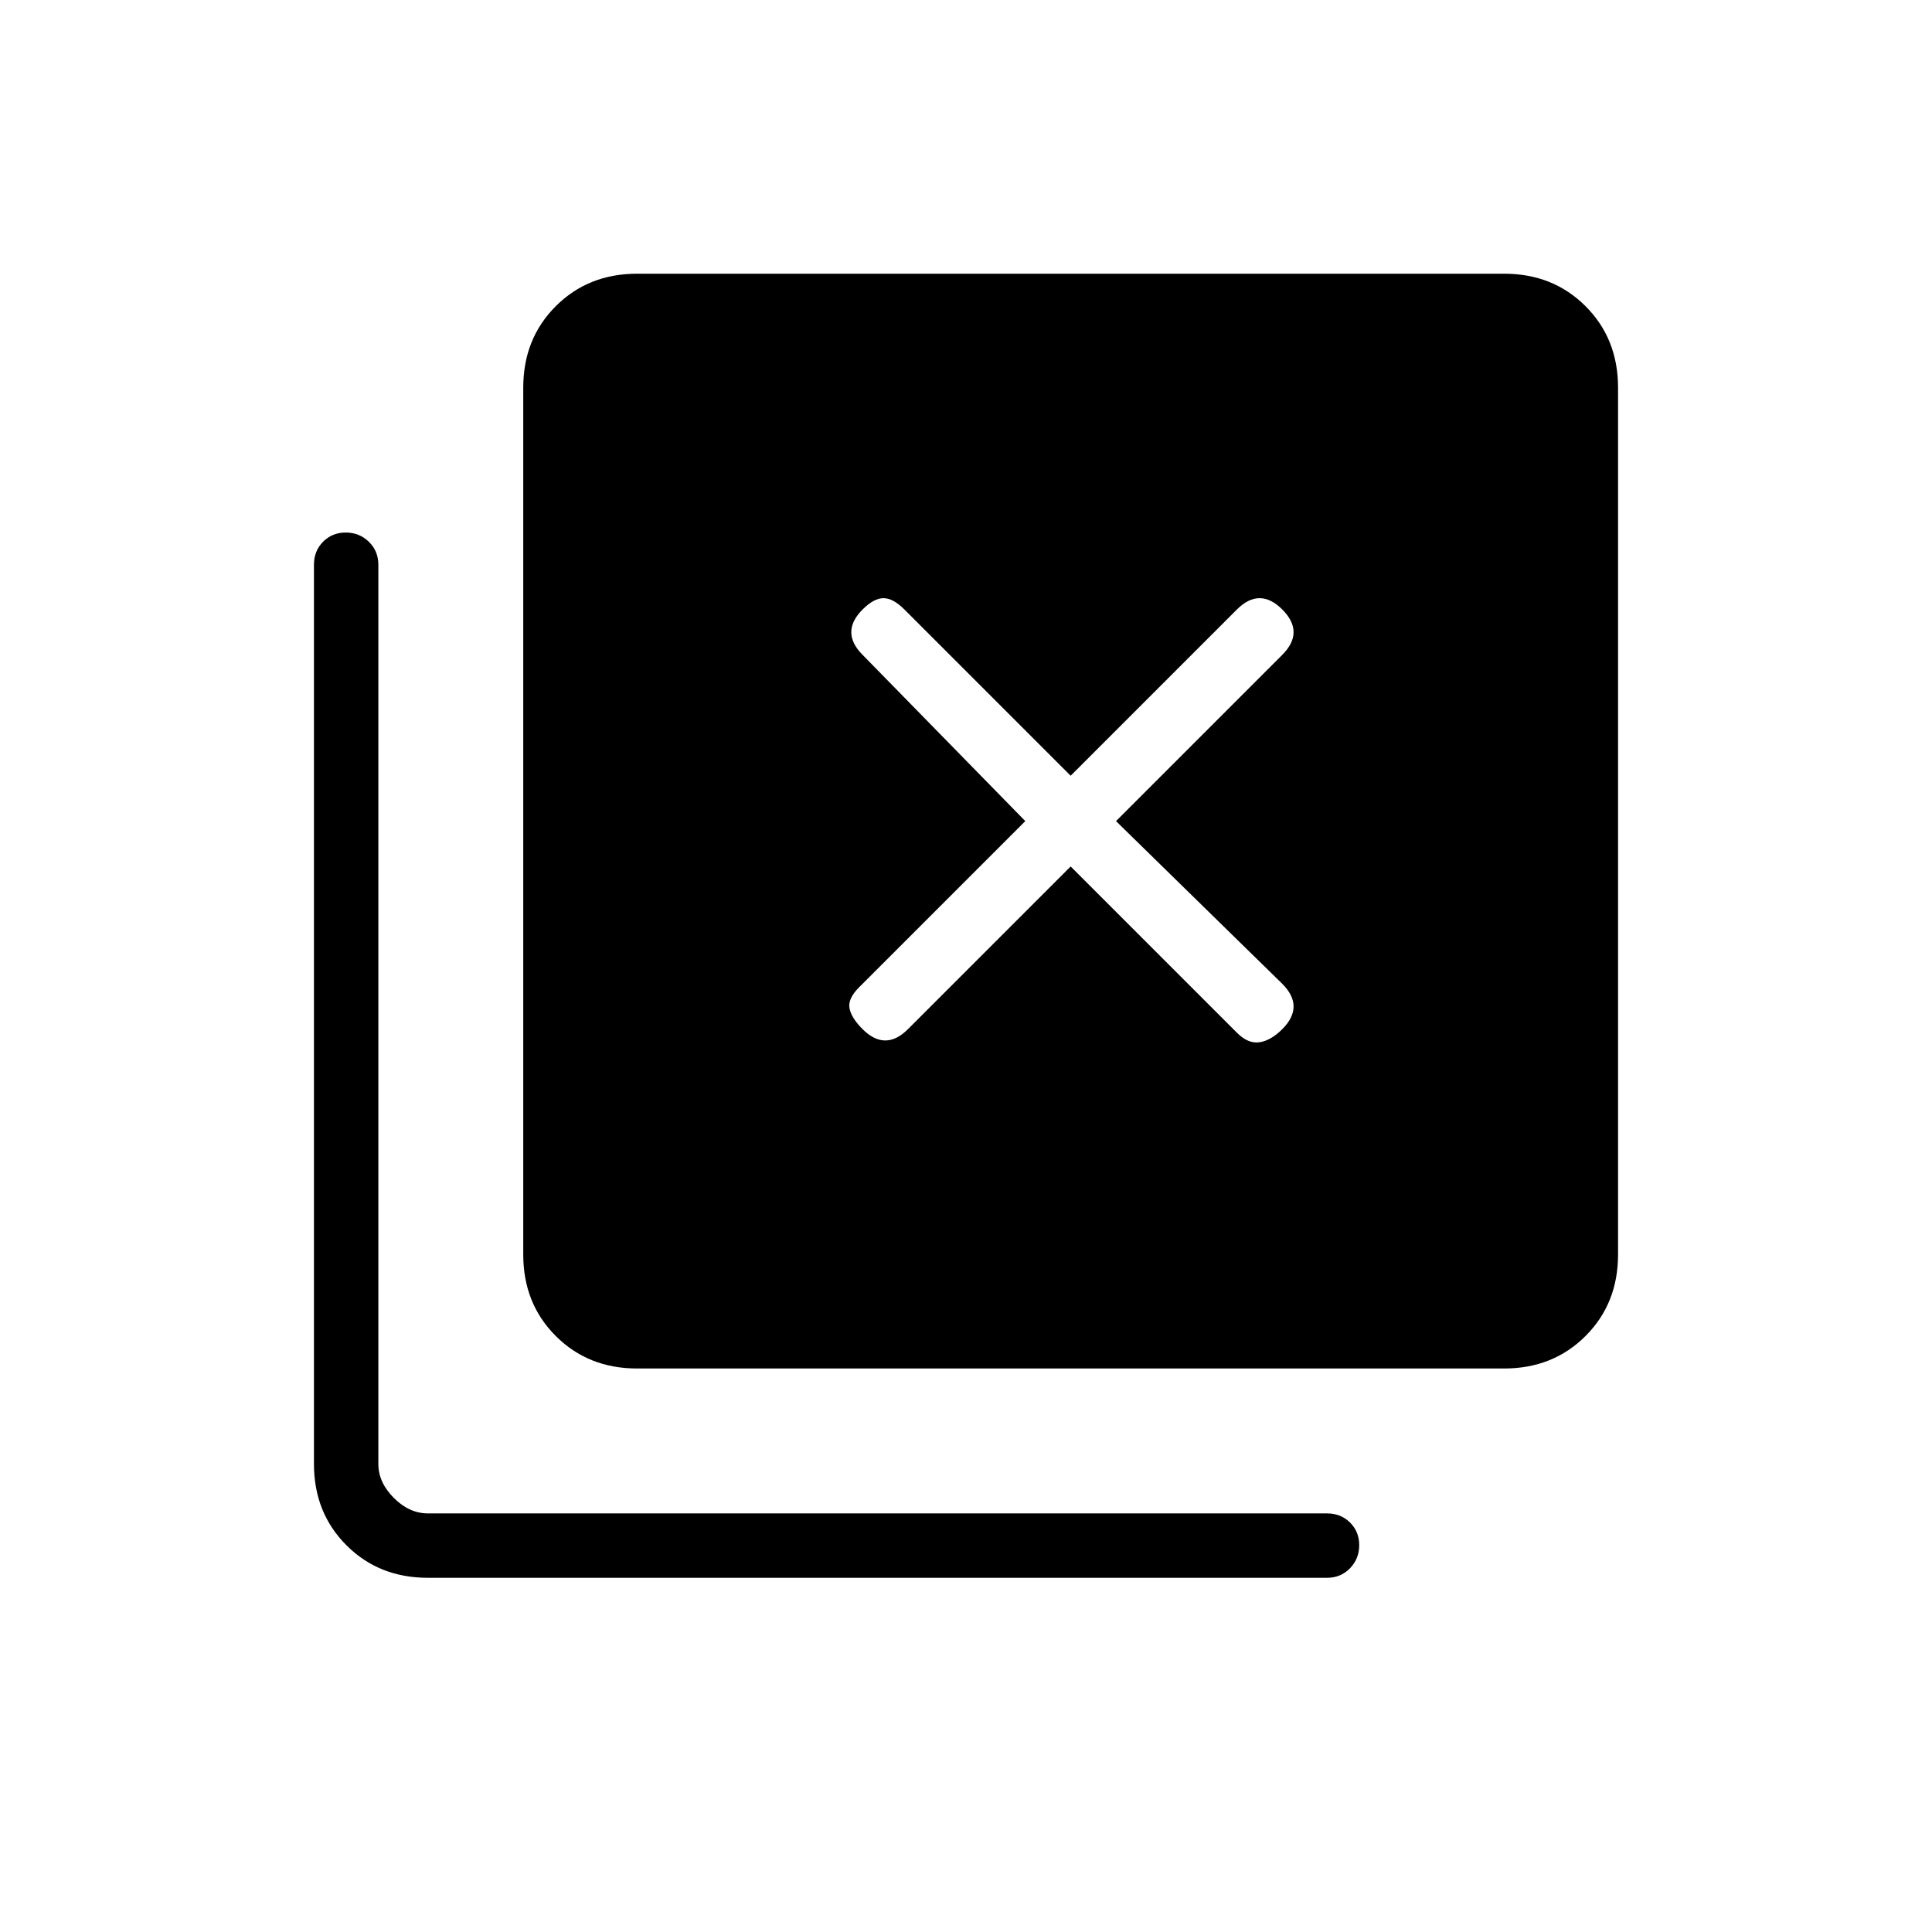 <svg xmlns="http://www.w3.org/2000/svg" height="20" viewBox="0 96 960 960" width="20"><path d="M316.615 776q-24.315 0-40.465-16.15Q260 743.7 260 719.385v-430.77q0-24.315 16.15-40.465Q292.3 232 316.615 232h430.77q24.315 0 40.465 16.15Q804 264.3 804 288.615v430.77q0 24.315-16.15 40.465Q771.7 776 747.385 776h-430.77Zm-104 104q-24.315 0-40.465-16.15Q156 847.7 156 823.385v-446.77q0-6.838 4.52-11.419t11.269-4.581q6.749 0 11.48 4.581Q188 369.777 188 376.615v446.77q0 9.231 7.692 16.923Q203.384 848 212.615 848h446.77q6.838 0 11.419 4.521 4.581 4.52 4.581 11.269 0 6.749-4.581 11.48-4.581 4.73-11.419 4.73h-446.77Zm238.539-272.615L532 526.539l82.615 82.615q5.616 5.615 11.27 4.731 5.654-.885 11.269-6.5 5.615-5.616 5.615-11.27t-5.615-11.269L554.539 504l82.615-82.615q5.615-5.616 5.615-11.27t-5.615-11.269q-5.615-5.615-11.269-5.615t-11.27 5.615L532 481.461l-82.615-82.615q-5.616-5.615-10.385-5.615t-10.385 5.615Q423 404.461 423 410.115t5.615 11.27L509.461 504l-82.615 82.615q-5.615 5.616-4.731 10.385.885 4.769 6.5 10.385 5.616 5.615 11.27 5.615t11.269-5.615Z"/></svg>
